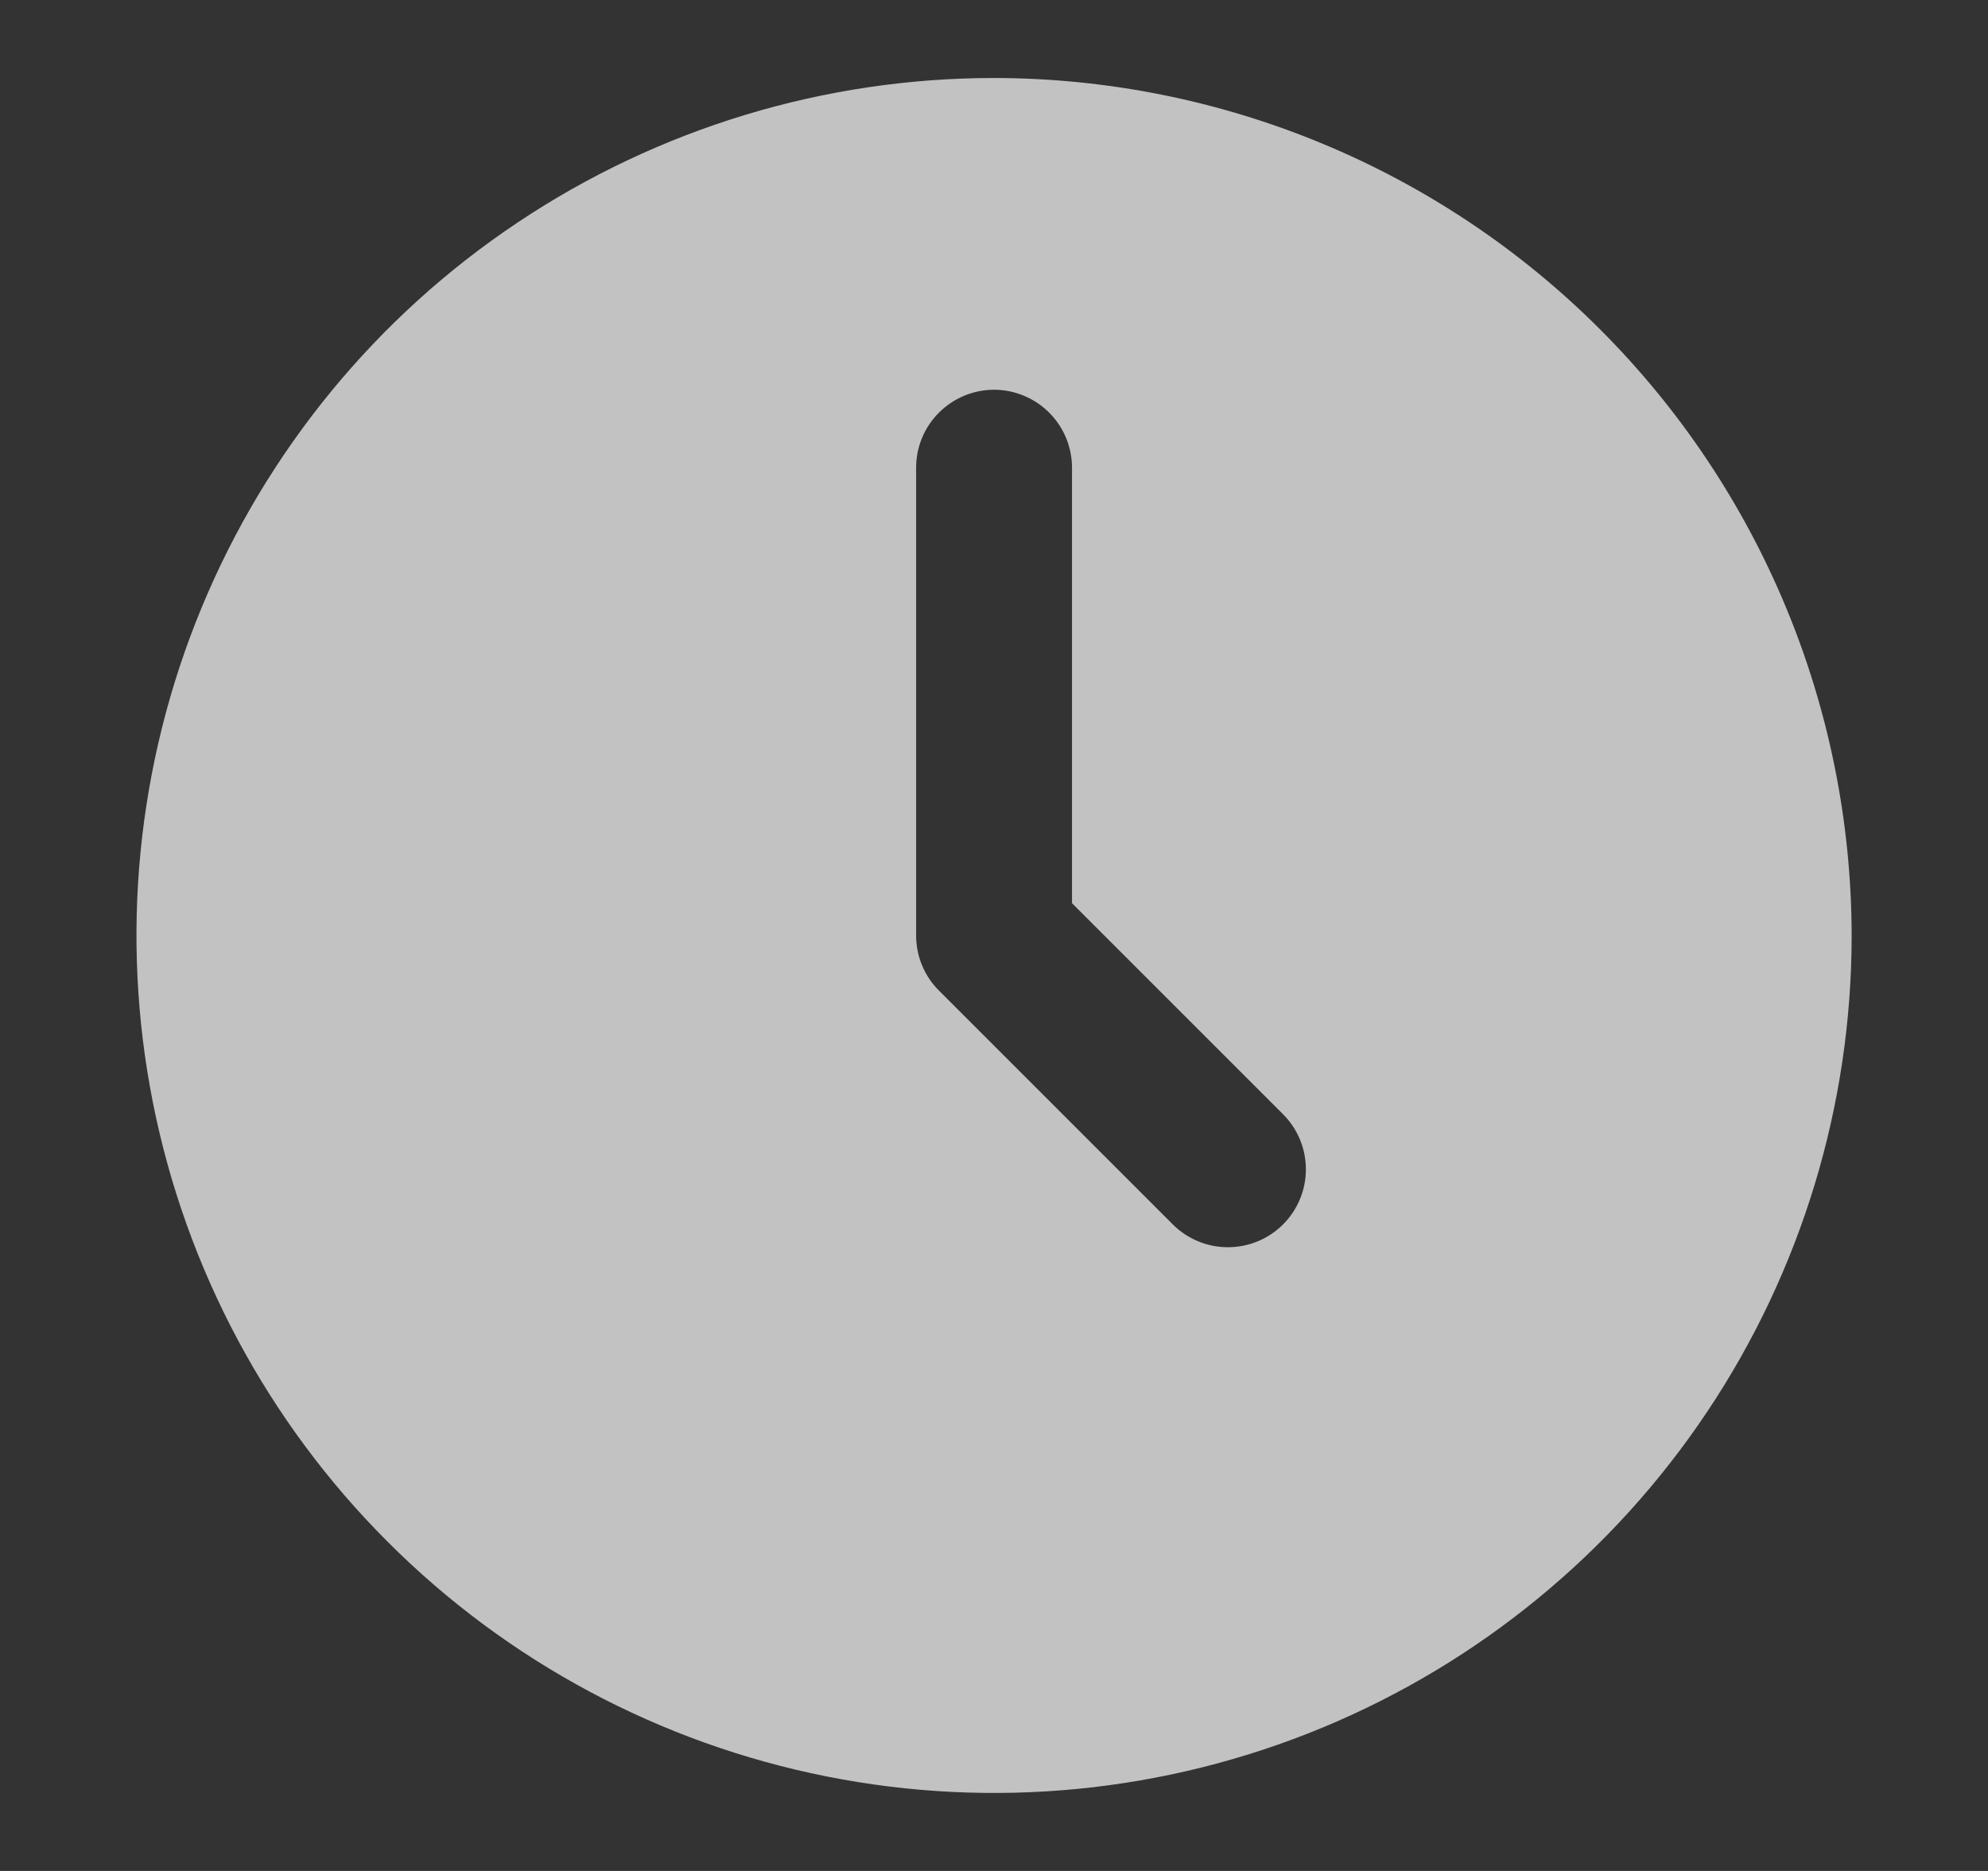 <svg width="17" height="16" viewBox="0 0 17 16" fill="none" xmlns="http://www.w3.org/2000/svg">
<rect x="0" y="0" width="17" height="16" fill="#333333" stroke="none"/>
<path d="M8.5 0.667C7.05 0.667 5.632 1.097 4.426 1.903C3.22 2.708 2.28 3.854 1.725 5.194C1.17 6.534 1.025 8.008 1.308 9.431C1.591 10.853 2.289 12.16 3.315 13.185C4.34 14.211 5.647 14.909 7.07 15.192C8.492 15.475 9.967 15.33 11.307 14.775C12.647 14.22 13.792 13.28 14.598 12.074C15.404 10.868 15.834 9.45 15.834 8C15.831 6.056 15.058 4.192 13.683 2.817C12.309 1.442 10.444 0.669 8.5 0.667ZM10.972 10.471C10.847 10.596 10.677 10.666 10.5 10.666C10.324 10.666 10.154 10.596 10.029 10.471L8.029 8.471C7.904 8.346 7.834 8.177 7.834 8V4C7.834 3.823 7.904 3.654 8.029 3.529C8.154 3.404 8.324 3.333 8.5 3.333C8.677 3.333 8.847 3.404 8.972 3.529C9.097 3.654 9.167 3.823 9.167 4V7.724L10.972 9.529C11.097 9.654 11.167 9.823 11.167 10C11.167 10.177 11.097 10.346 10.972 10.471Z" fill="white" fill-opacity="0.7"/>
</svg>
